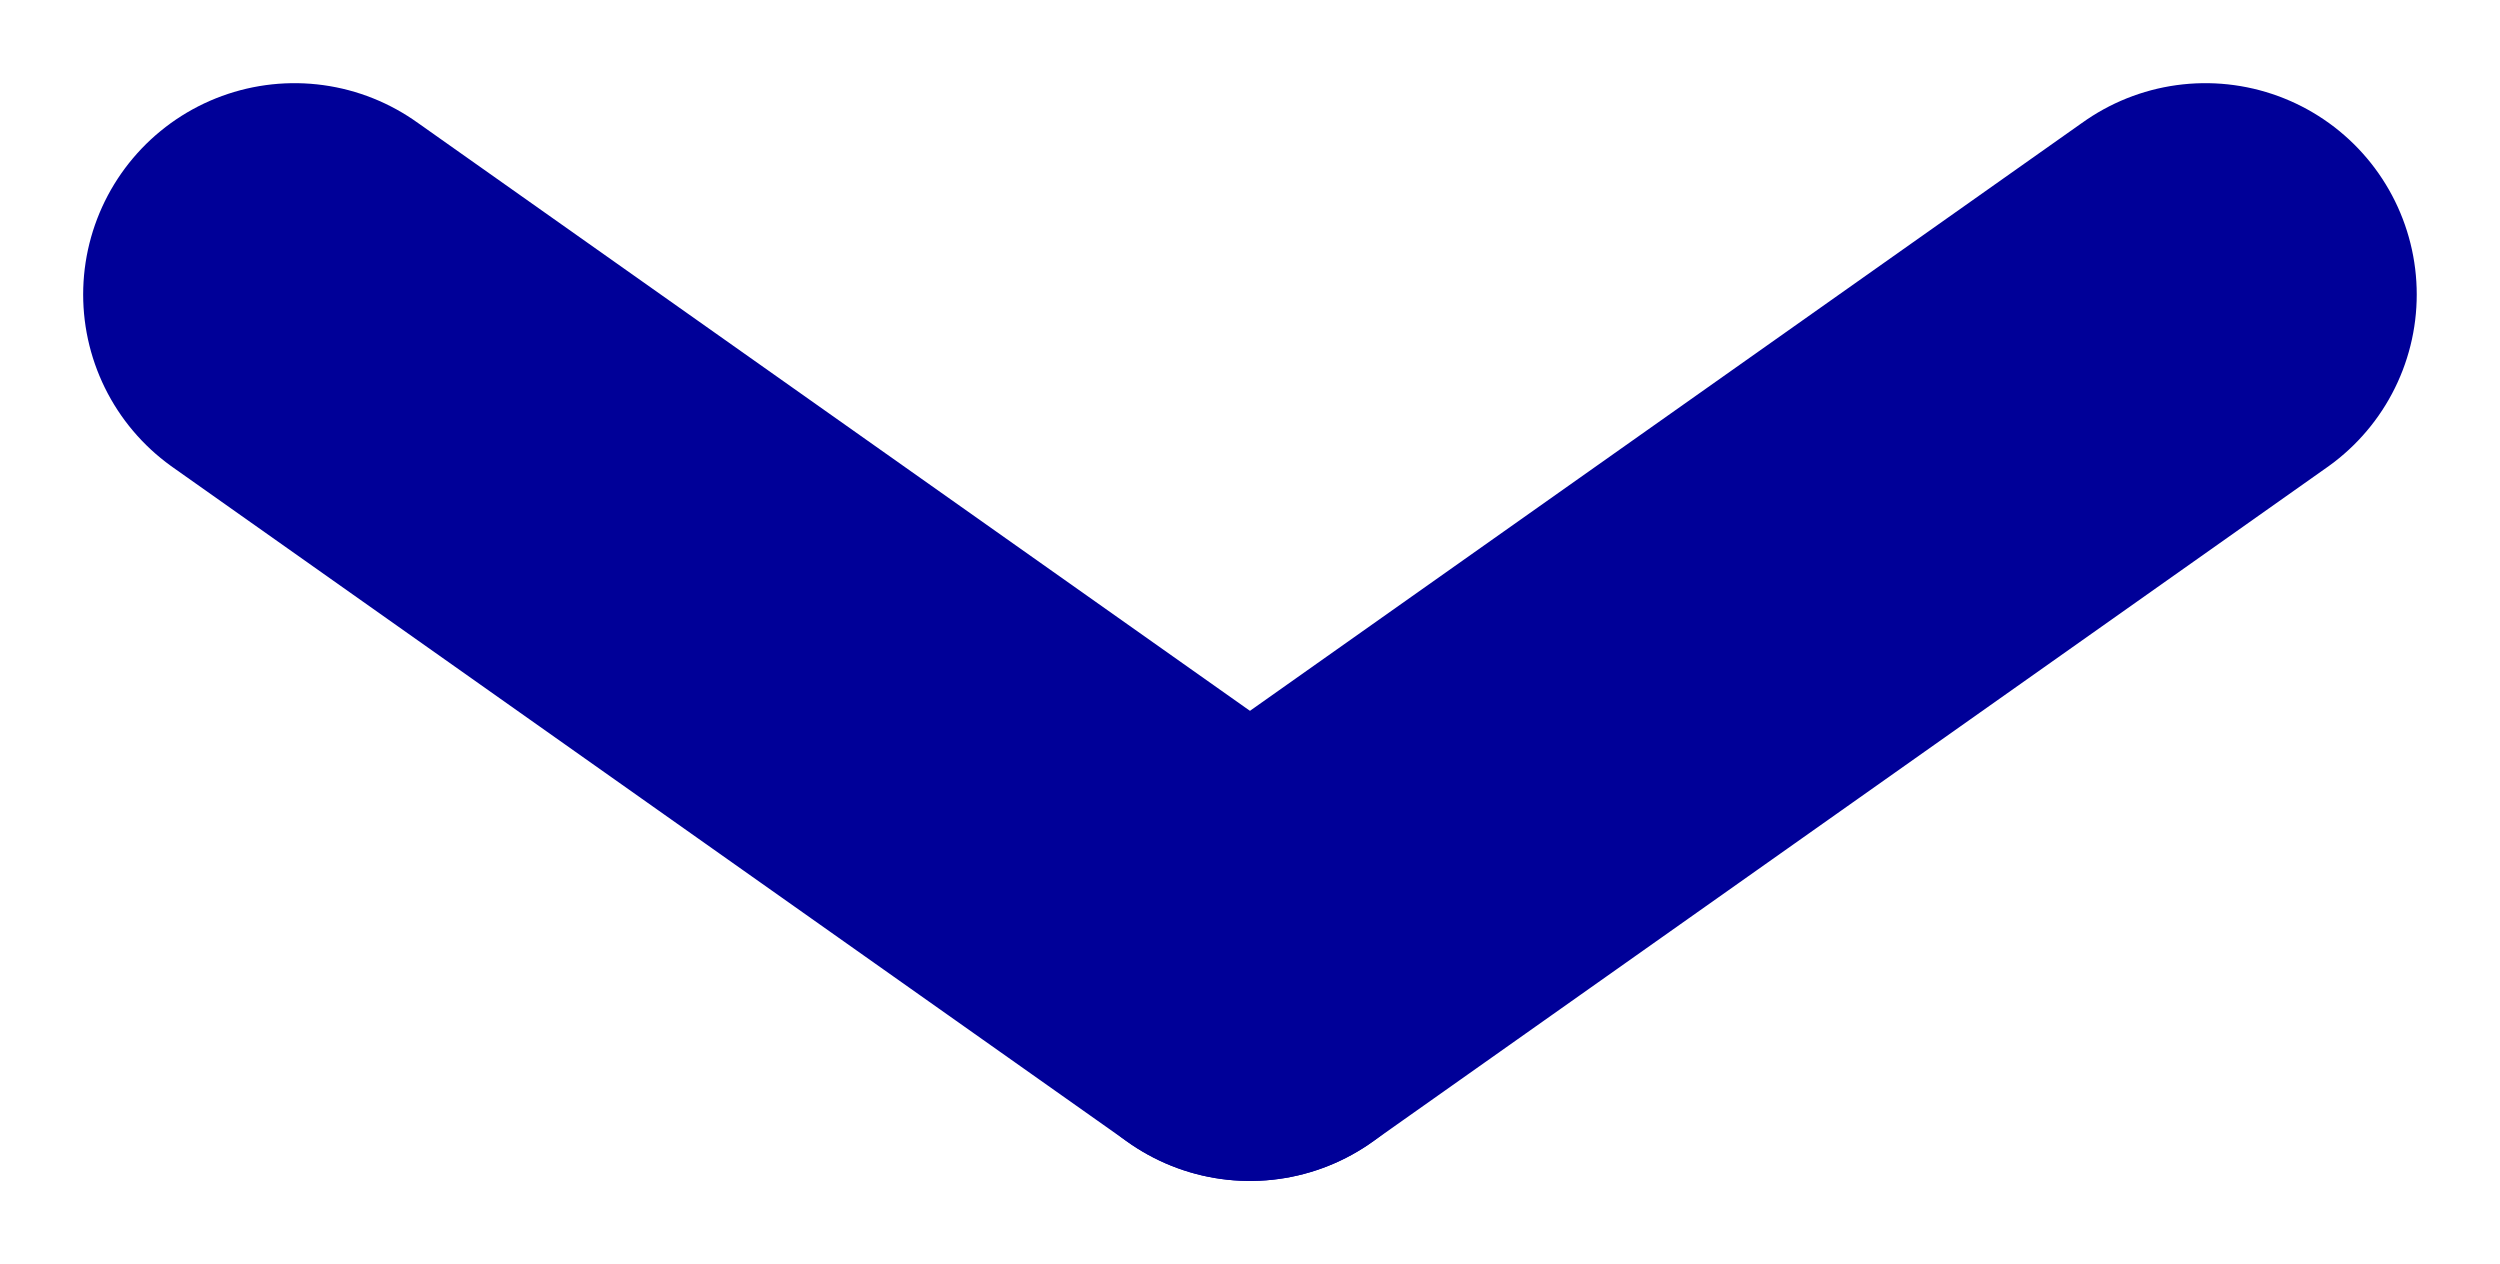 <svg xmlns="http://www.w3.org/2000/svg" width="23.659" height="11.964" viewBox="0 0 23.659 11.964">
  <g id="Group_5123" data-name="Group 5123" transform="translate(2.787 2.787)">
    <line id="Line_95" data-name="Line 95" x2="9.042" y2="6.389" transform="translate(0 0)" fill="none" stroke="#000098" stroke-linecap="round" stroke-width="4"/>
    <line id="Line_96" data-name="Line 96" x1="9.042" y2="6.389" transform="translate(9.042 0)" fill="none" stroke="#000098" stroke-linecap="round" stroke-width="4"/>
  </g>
</svg>
